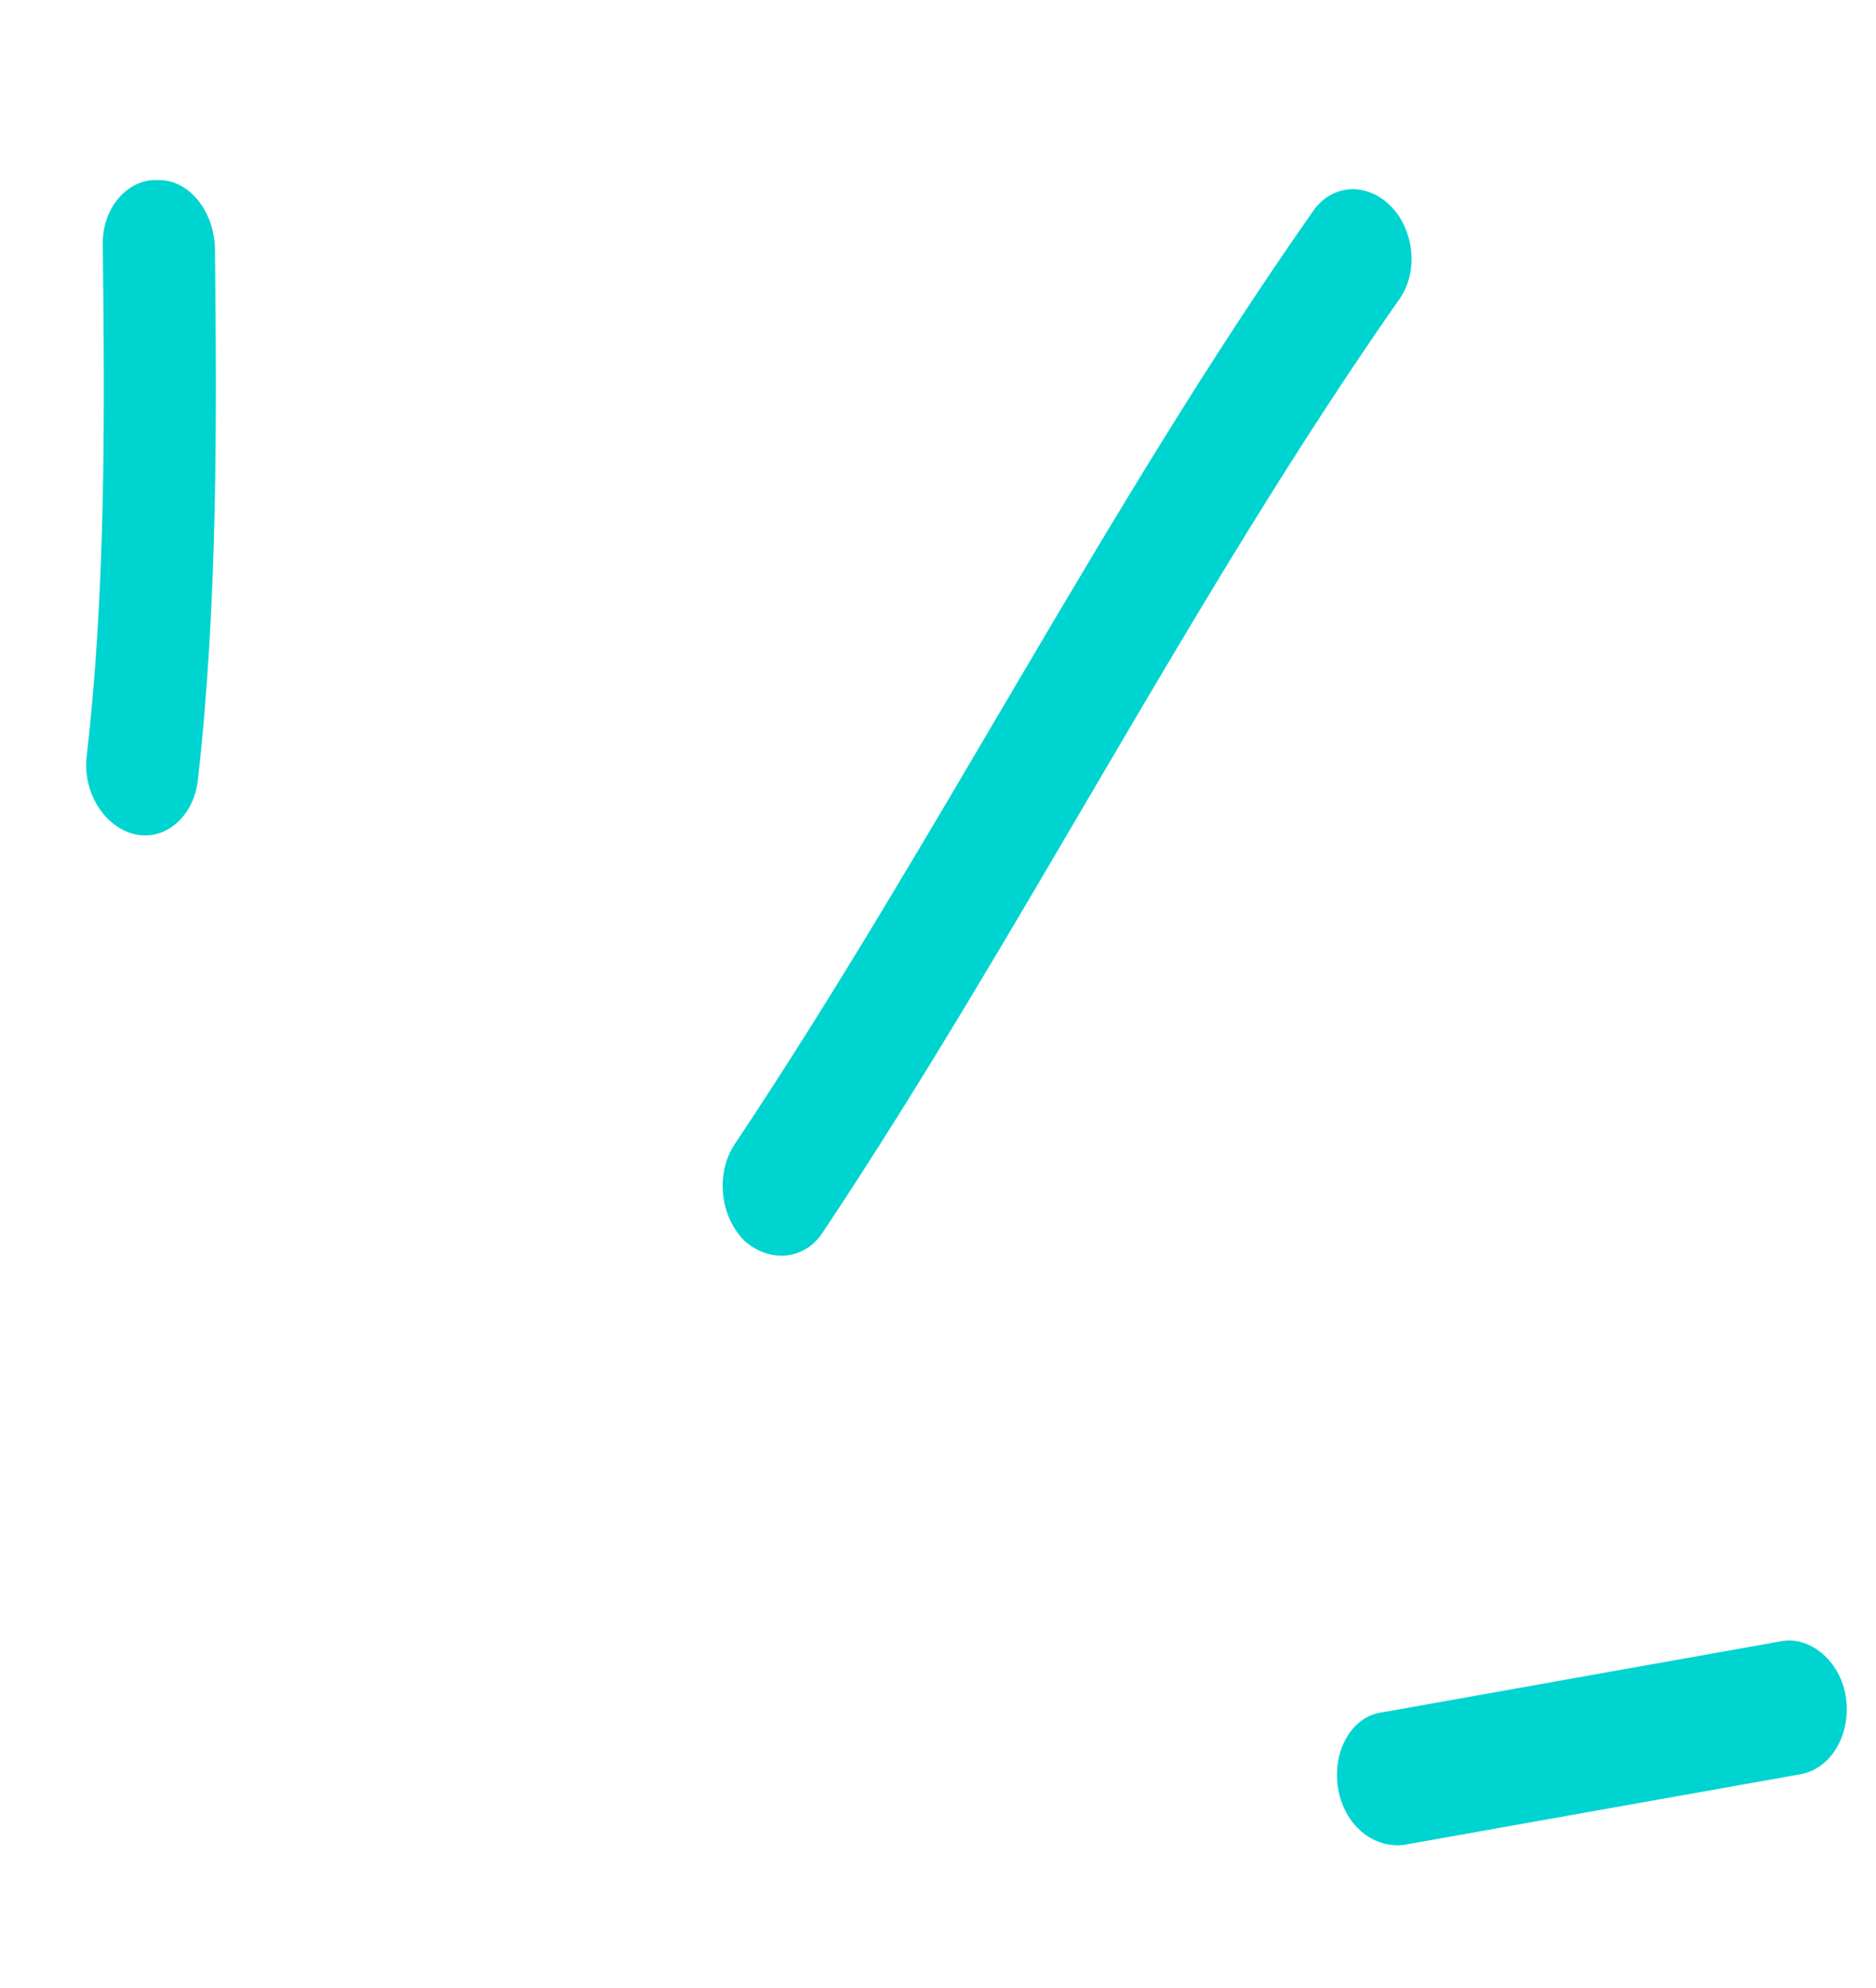 <svg width="84" height="89" viewBox="0 0 84 89" fill="none" xmlns="http://www.w3.org/2000/svg">
<path fill-rule="evenodd" clip-rule="evenodd" d="M8.856 34.96C9.745 27.112 9.709 19.01 9.625 11.155C9.603 9.464 8.457 8.025 7.084 8.065C5.696 7.986 4.593 9.325 4.601 10.897C4.688 18.509 4.747 26.366 3.882 33.848C3.691 35.443 4.653 37.025 6.028 37.348C7.402 37.671 8.664 36.555 8.856 34.96Z" fill="#00D4D0"/>
<path fill-rule="evenodd" clip-rule="evenodd" d="M36.856 55.153C45.857 41.638 53.332 26.728 62.641 13.418C63.516 12.227 63.346 10.311 62.272 9.227C61.197 8.143 59.61 8.208 58.748 9.519C49.409 22.832 41.904 37.745 32.872 51.265C32.034 52.572 32.244 54.483 33.345 55.564C34.431 56.526 36.019 56.461 36.856 55.153Z" fill="#00D4D0"/>
<path fill-rule="evenodd" clip-rule="evenodd" d="M79.708 73.49C73.774 74.548 67.841 75.604 61.907 76.662C60.538 76.822 59.649 78.379 59.911 80.042C60.174 81.705 61.479 82.762 62.849 82.601C68.792 81.543 74.734 80.485 80.676 79.426C82.031 79.147 82.913 77.591 82.643 75.929C82.387 74.386 81.061 73.211 79.708 73.49Z" fill="#00D4D0"/>
</svg>
